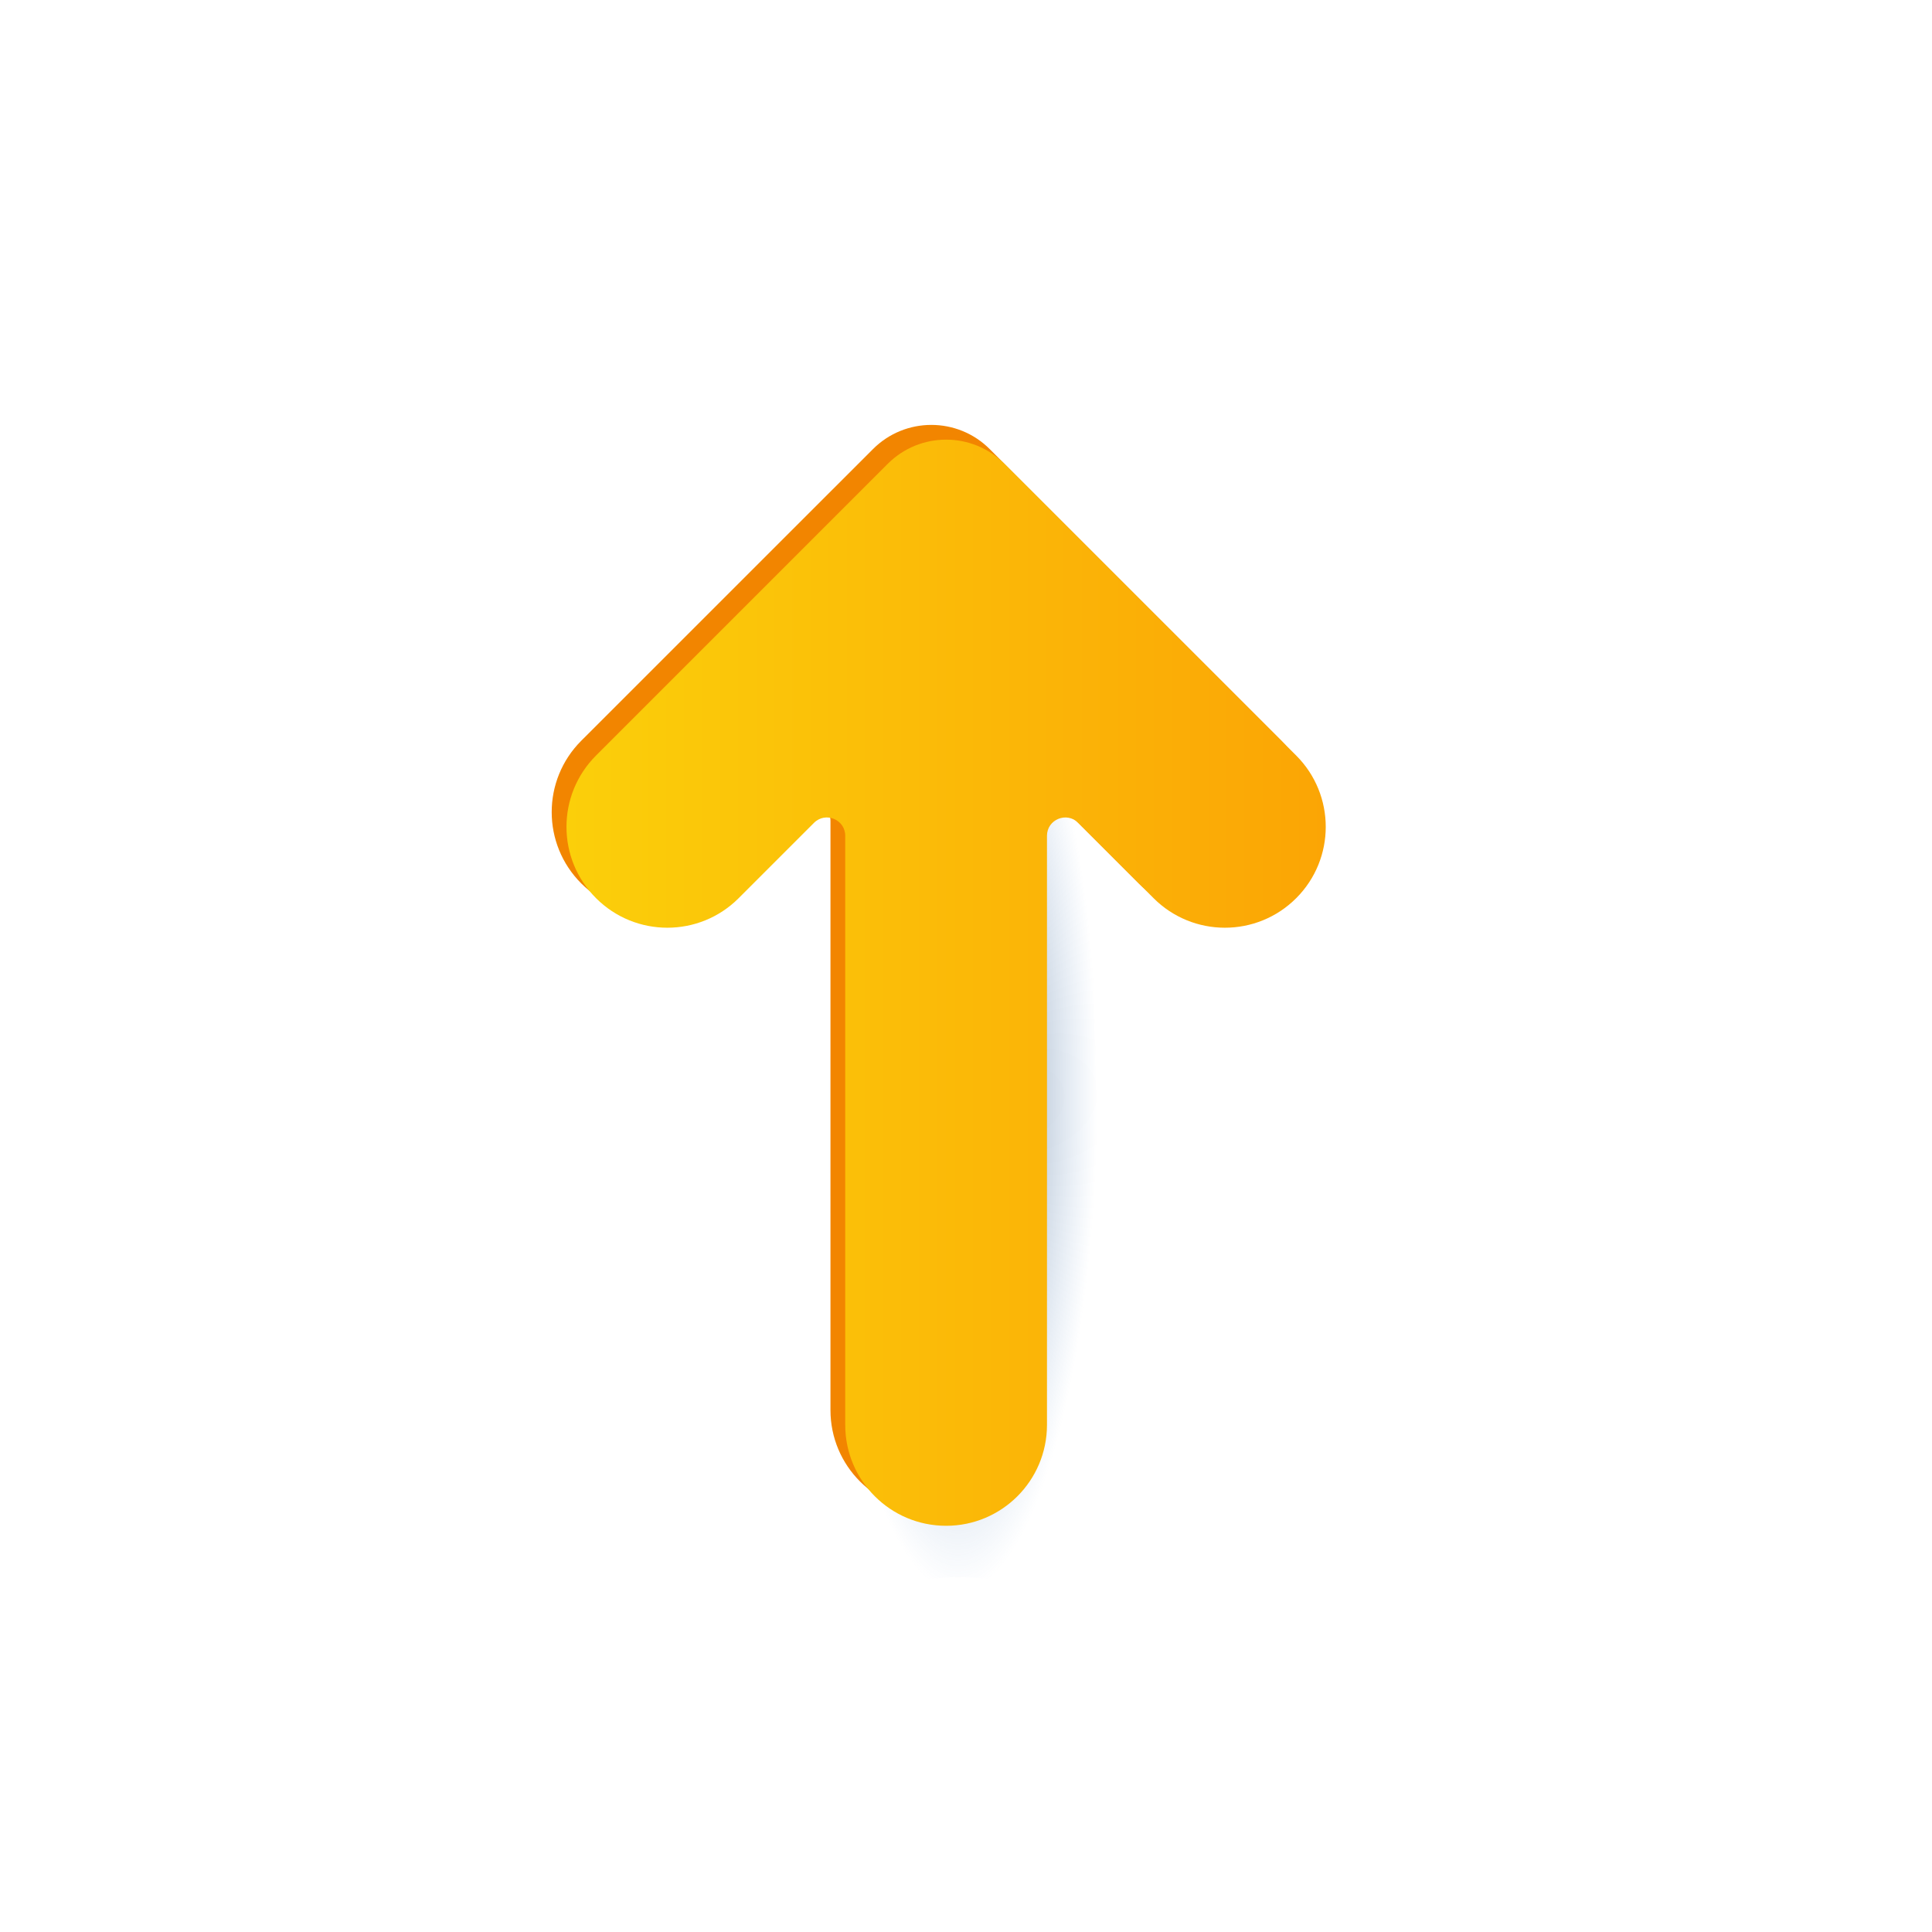 <svg width="67" height="67" viewBox="0 0 67 67" fill="none" xmlns="http://www.w3.org/2000/svg">
<path opacity="0.7" d="M33.689 21.944C36.367 21.972 38.032 23.239 38.032 41.147C38.032 59.709 37.437 54.052 32.301 54.758C29.652 55.121 28.559 48.705 28.659 39.166C28.76 29.627 31.012 21.916 33.689 21.944Z" fill="url(#paint0_radial_24_4140)"/>
<path d="M20.157 30.636C21.524 32.002 23.739 32.002 25.104 30.636L27.716 28.024C28.116 27.623 28.8 27.907 28.8 28.473V48.902C28.8 50.834 30.366 52.401 32.298 52.401C34.23 52.401 35.796 50.834 35.796 48.902V28.474C35.796 27.908 36.48 27.625 36.88 28.025L39.492 30.637C40.858 32.003 43.074 32.003 44.439 30.637C45.805 29.271 45.805 27.056 44.439 25.689L34.322 15.574C33.205 14.456 31.391 14.456 30.274 15.574L20.157 25.689C18.791 27.056 18.791 29.27 20.157 30.636Z" fill="#F28500"/>
<path d="M20.67 31.148C22.036 32.514 24.251 32.514 25.616 31.148L28.228 28.536C28.628 28.136 29.312 28.419 29.312 28.985V49.414C29.312 51.347 30.878 52.913 32.81 52.913C34.742 52.913 36.308 51.347 36.308 49.414V28.985C36.308 28.419 36.992 28.137 37.393 28.536L40.005 31.148C41.371 32.514 43.586 32.514 44.951 31.148C46.317 29.782 46.317 27.567 44.951 26.201L34.835 16.085C33.717 14.967 31.904 14.967 30.786 16.085L20.67 26.201C19.303 27.567 19.303 29.782 20.67 31.148Z" fill="url(#paint1_linear_24_4140)"/>
<defs>
<radialGradient id="paint0_radial_24_4140" cx="0" cy="0" r="1" gradientUnits="userSpaceOnUse" gradientTransform="translate(33.382 38.48) rotate(-89.397) scale(16.659 4.676)">
<stop stop-color="#23354A"/>
<stop offset="0.183" stop-color="#2A415C" stop-opacity="0.817"/>
<stop offset="0.549" stop-color="#3D618B" stop-opacity="0.451"/>
<stop offset="1" stop-color="#588DCC" stop-opacity="0"/>
</radialGradient>
<linearGradient id="paint1_linear_24_4140" x1="19.645" y1="34.08" x2="45.975" y2="34.08" gradientUnits="userSpaceOnUse">
<stop stop-color="#FBCF0A"/>
<stop offset="1" stop-color="#FBA505"/>
</linearGradient>
</defs>
</svg>
